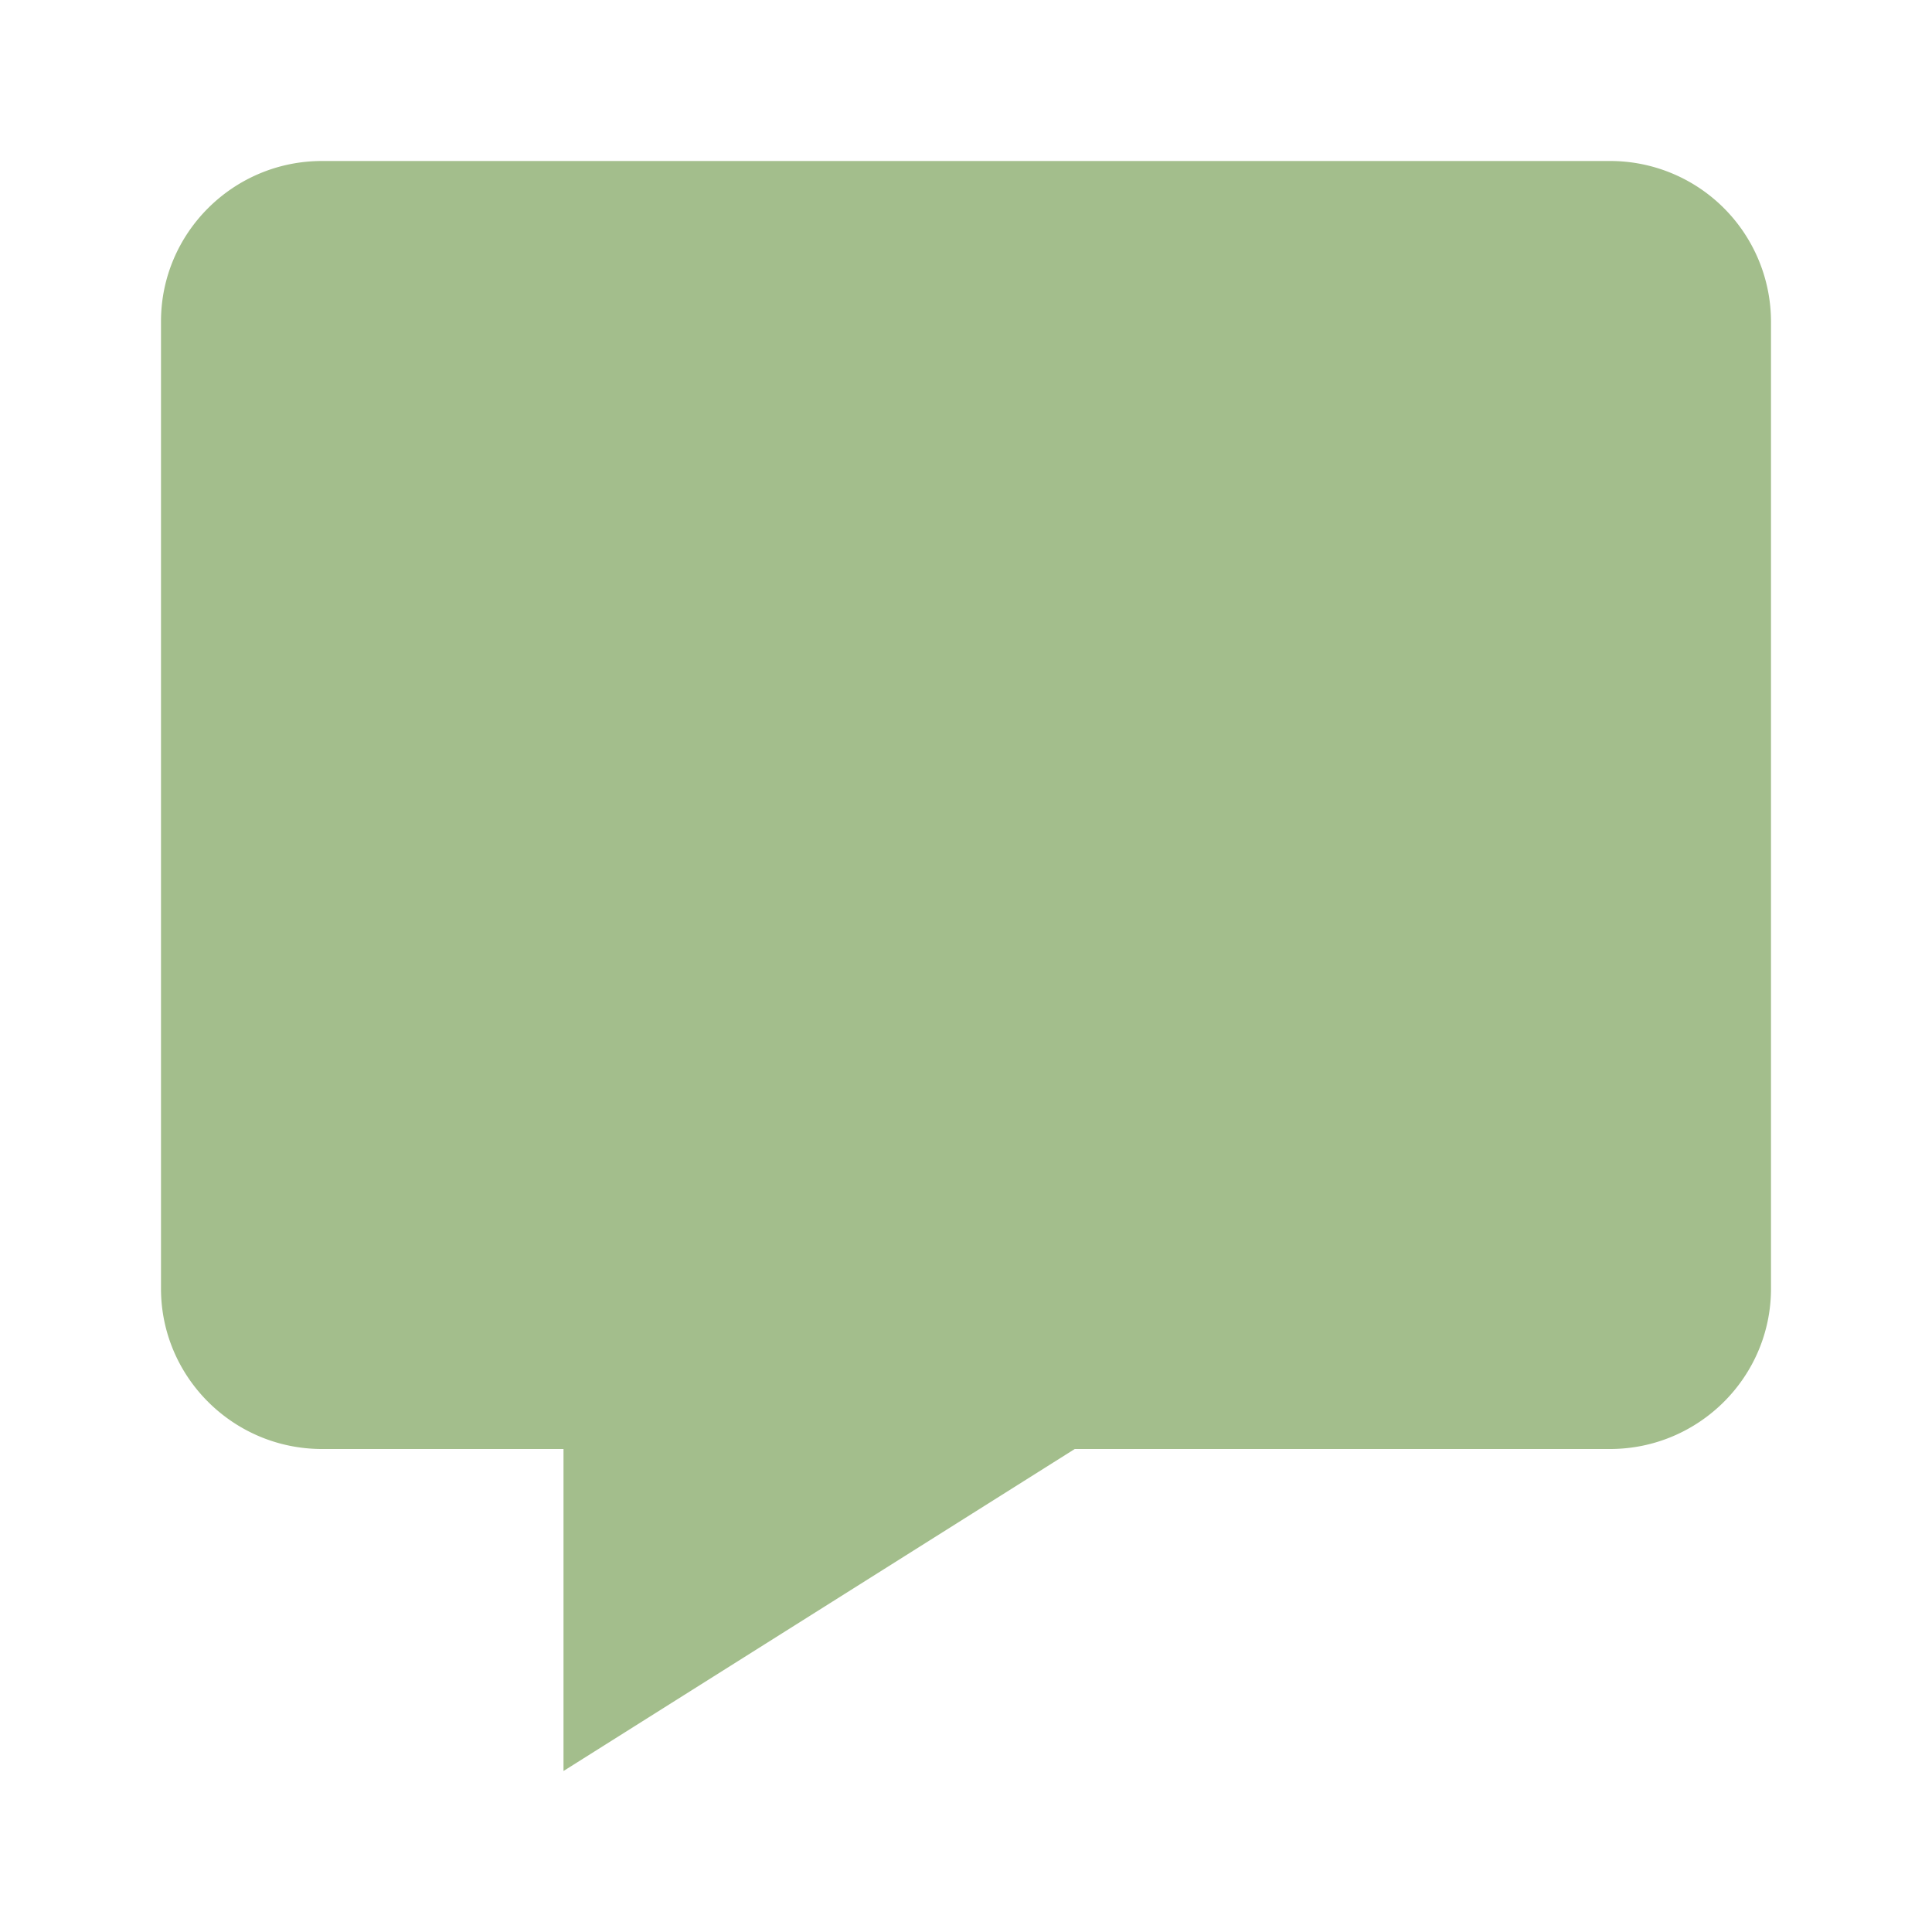 <svg xmlns="http://www.w3.org/2000/svg" width="24" height="24" viewBox="0 0 24 24" style="fill: #a3be8c48;transform: ;msFilter:;"><path d="M20 2H4c-1.103 0-2 .894-2 1.992v12.016C2 17.106 2.897 18 4 18h3v4l6.351-4H20c1.103 0 2-.894 2-1.992V3.992A1.998 1.998 0 0 0 20 2z"></path></svg>